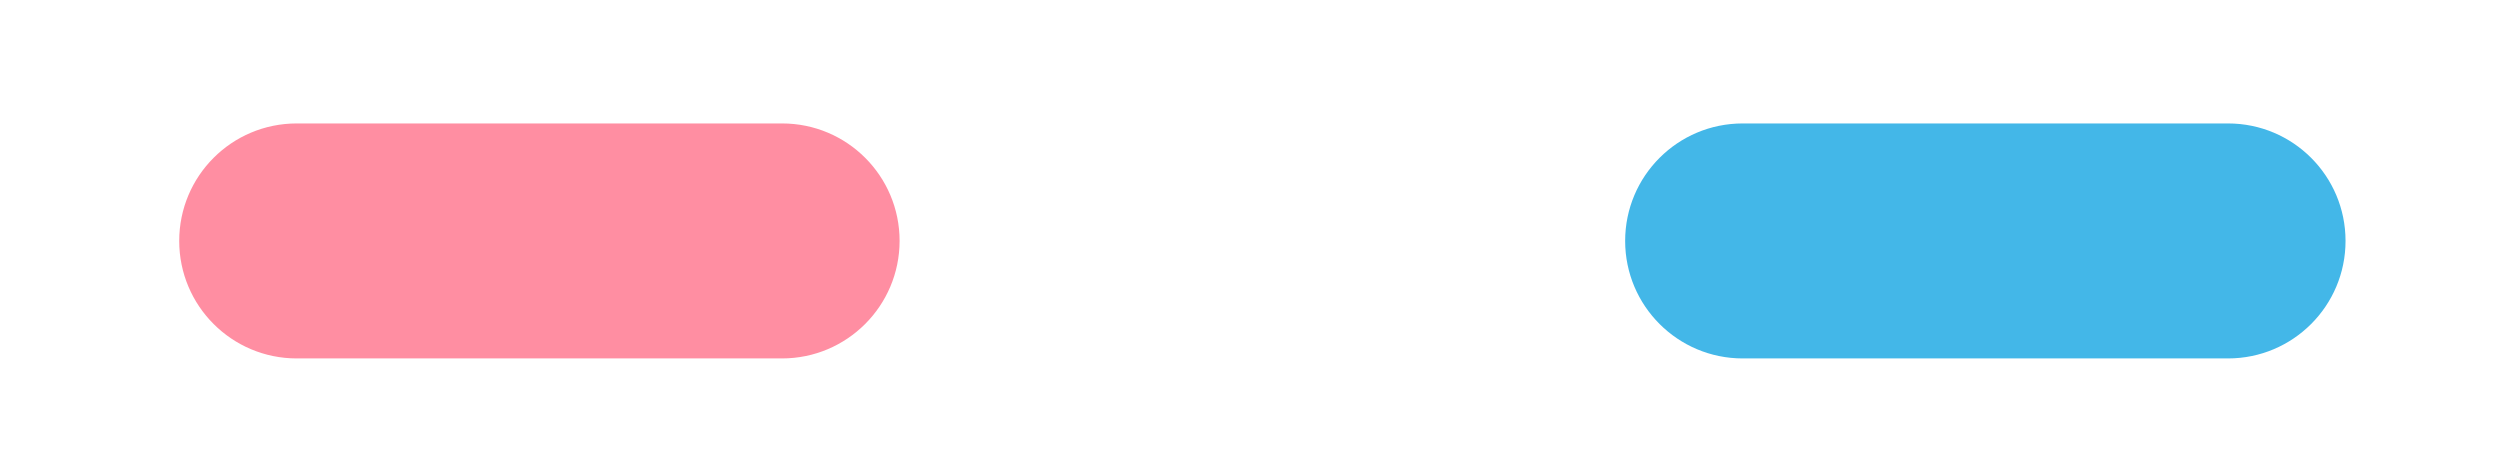 <?xml version="1.0" encoding="utf-8"?>
<!-- Generator: Adobe Illustrator 16.0.0, SVG Export Plug-In . SVG Version: 6.00 Build 0)  -->
<!DOCTYPE svg PUBLIC "-//W3C//DTD SVG 1.1//EN" "http://www.w3.org/Graphics/SVG/1.1/DTD/svg11.dtd">
<svg version="1.1" id="Layer_1" xmlns="http://www.w3.org/2000/svg" xmlns:xlink="http://www.w3.org/1999/xlink" x="0px" y="0px"
	 width="31.917px" height="5.789px" viewBox="2.378 0 31.917 5.789" enable-background="new 2.378 0 31.917 5.789"
	 xml:space="preserve">
<path fill="#43B7E8" d="M30.823,4.576h-6.197c-0.828,0-1.5-0.672-1.5-1.5c0-0.829,0.672-1.5,1.5-1.5h6.197
	c0.829,0,1.5,0.671,1.5,1.5C32.323,3.904,31.652,4.576,30.823,4.576z"/>
<path fill="#FF8EA2" d="M12.362,4.576H6.166c-0.829,0-1.5-0.672-1.5-1.5c0-0.829,0.671-1.5,1.5-1.5h6.197c0.829,0,1.5,0.671,1.5,1.5
	C13.862,3.904,13.191,4.576,12.362,4.576z"/>
</svg>
